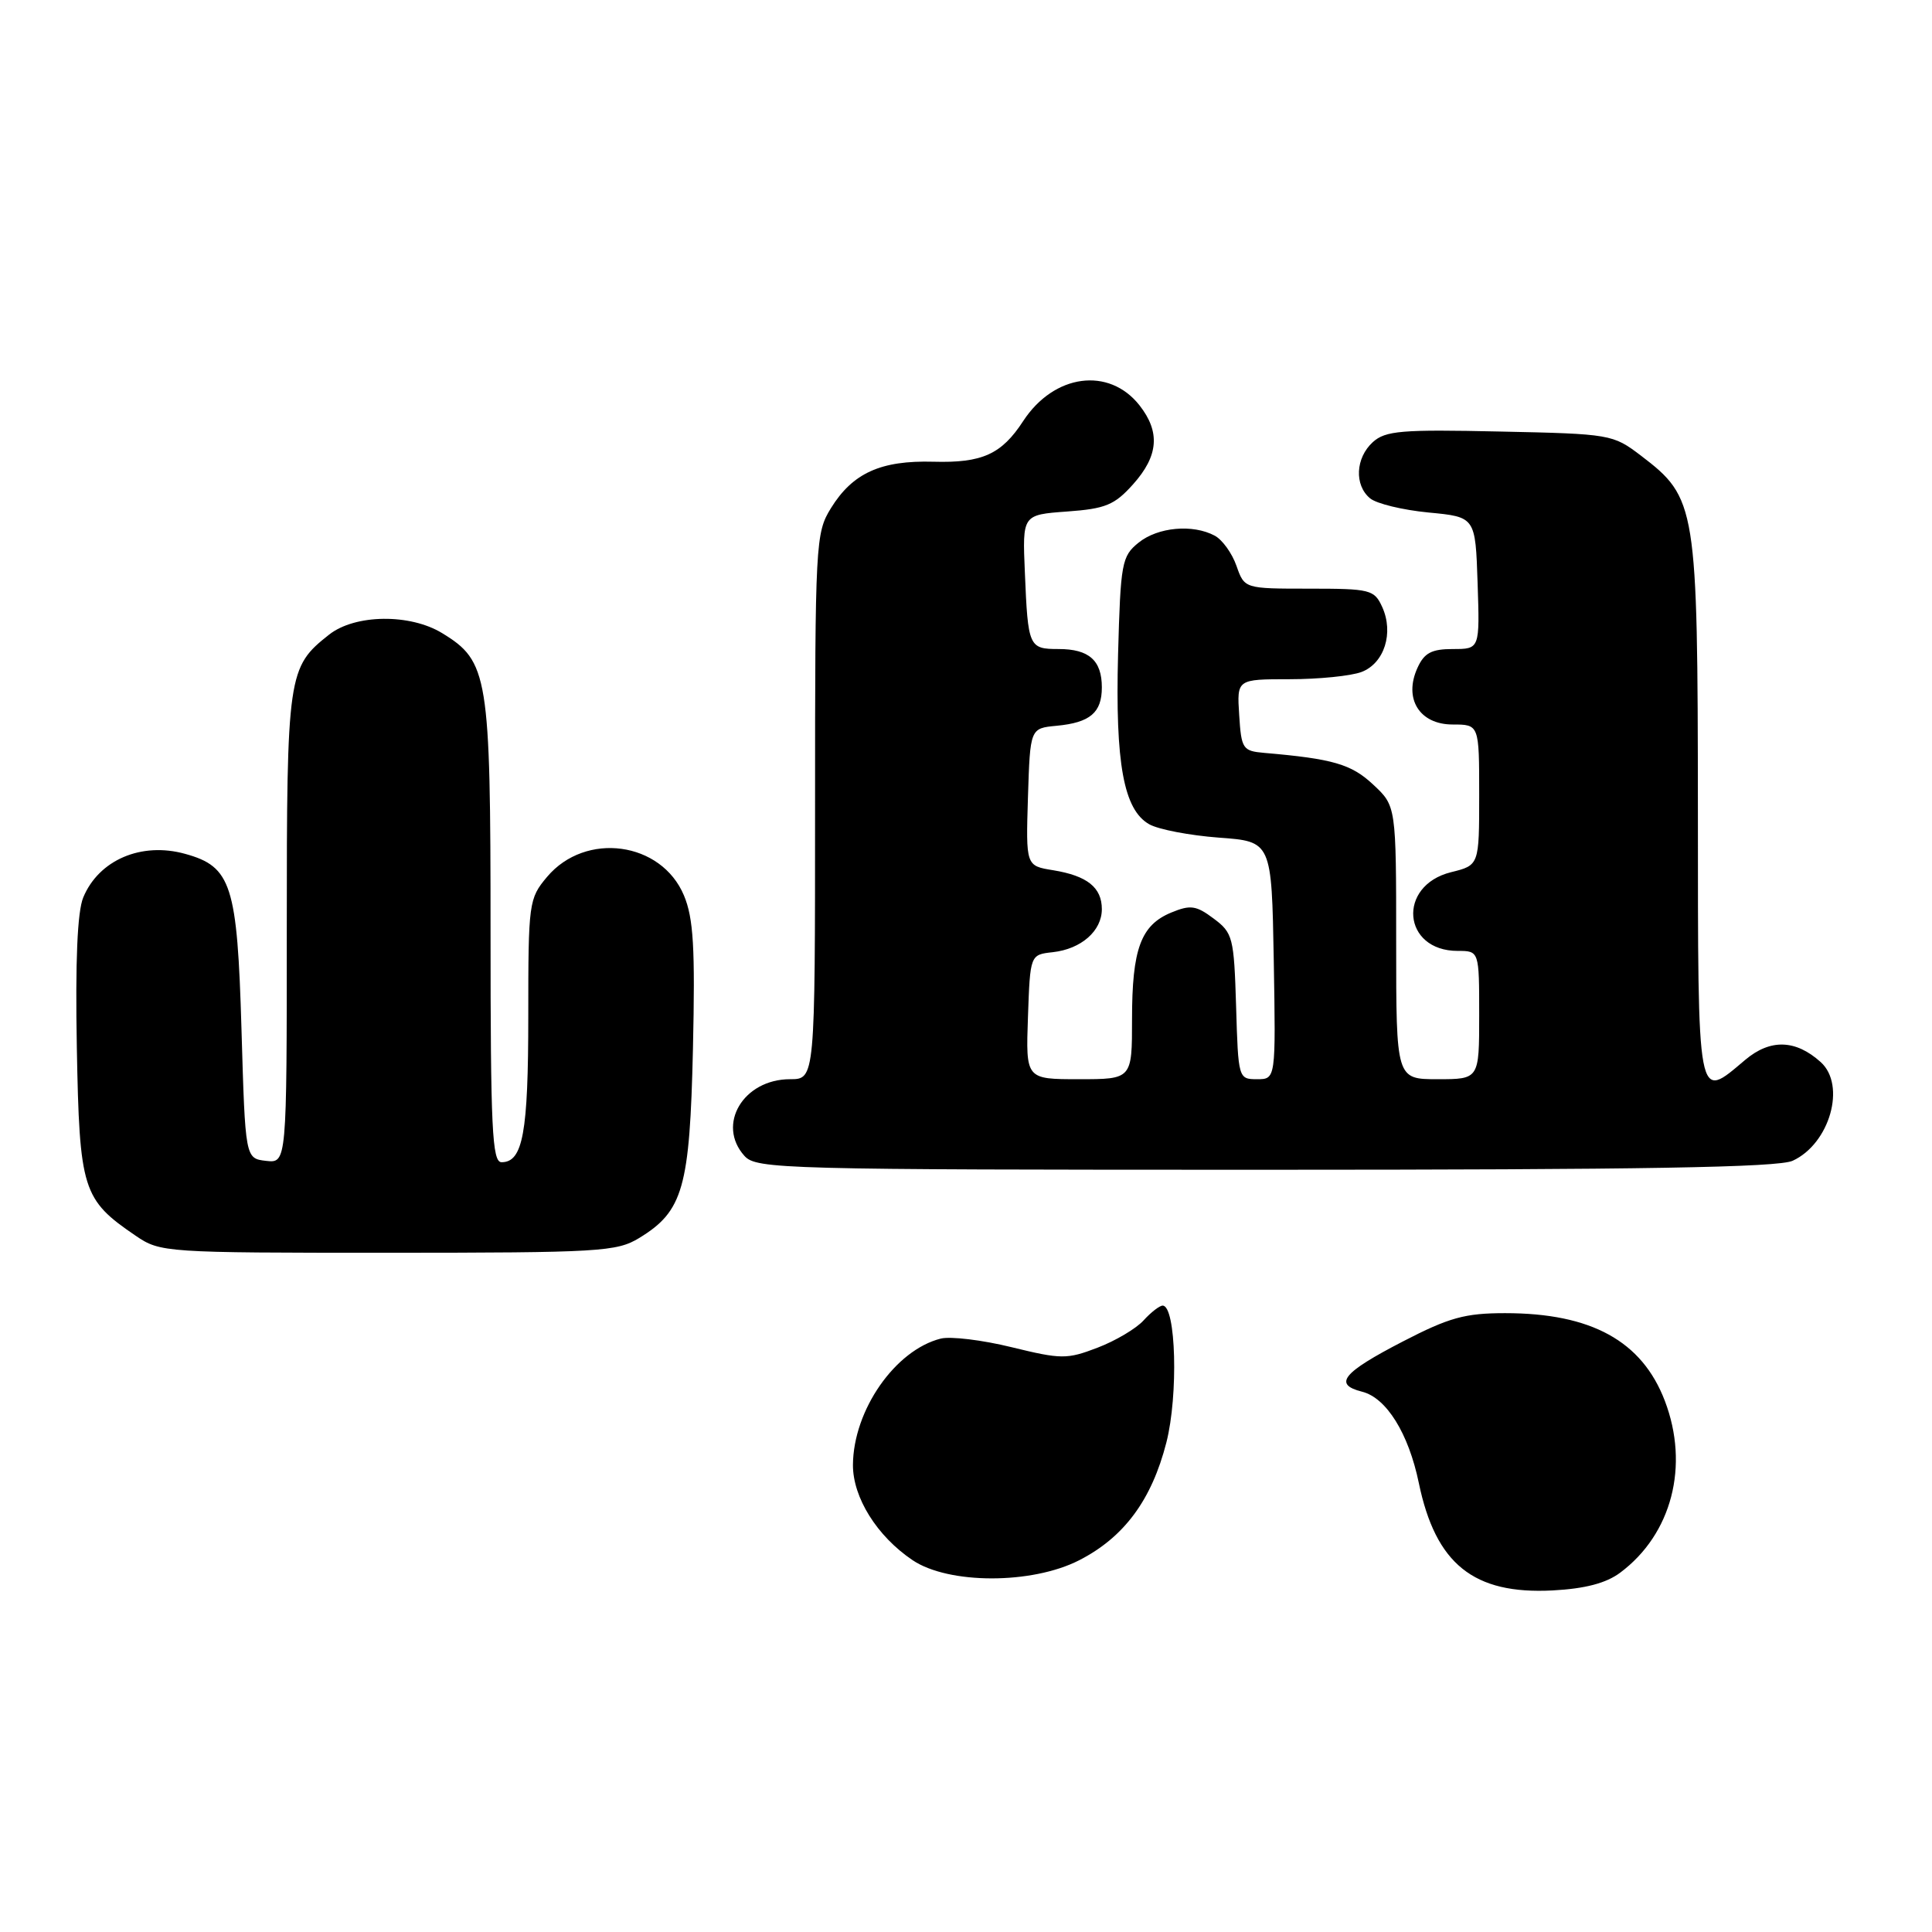 <?xml version="1.0" encoding="UTF-8" standalone="no"?>
<!DOCTYPE svg PUBLIC "-//W3C//DTD SVG 1.1//EN" "http://www.w3.org/Graphics/SVG/1.1/DTD/svg11.dtd" >
<svg xmlns="http://www.w3.org/2000/svg" xmlns:xlink="http://www.w3.org/1999/xlink" version="1.1" viewBox="0 0 256 256">
 <g >
 <path fill="currentColor"
d=" M 214.68 208.39 C 221.53 203.28 223.88 194.22 220.60 185.62 C 217.57 177.69 210.85 174.00 199.44 174.00 C 194.11 174.00 192.02 174.58 185.89 177.75 C 177.88 181.89 176.63 183.44 180.49 184.41 C 183.71 185.22 186.64 189.93 188.00 196.50 C 190.23 207.25 195.26 211.29 205.74 210.74 C 210.04 210.51 212.82 209.78 214.68 208.39 Z  M 142.98 206.75 C 148.94 203.71 152.60 198.76 154.55 191.14 C 156.15 184.87 155.83 173.00 154.06 173.00 C 153.65 173.00 152.51 173.88 151.53 174.96 C 150.55 176.04 147.81 177.67 145.42 178.58 C 141.37 180.13 140.63 180.12 134.04 178.51 C 130.17 177.56 125.95 177.05 124.66 177.37 C 118.61 178.89 113.07 186.86 113.02 194.10 C 113.00 198.42 116.20 203.55 120.92 206.73 C 125.69 209.94 136.71 209.95 142.98 206.75 Z  M 84.70 164.04 C 90.52 160.49 91.40 157.40 91.82 138.95 C 92.12 125.58 91.89 121.68 90.63 118.66 C 87.64 111.51 77.59 110.14 72.49 116.19 C 70.07 119.07 70.00 119.59 70.00 134.64 C 70.00 150.11 69.29 154.00 66.46 154.00 C 65.21 154.00 65.00 149.61 65.00 123.40 C 65.00 89.49 64.70 87.62 58.58 83.89 C 54.32 81.29 47.05 81.38 43.61 84.09 C 38.13 88.41 38.00 89.28 38.00 123.02 C 38.00 154.13 38.00 154.13 35.25 153.82 C 32.50 153.50 32.50 153.50 32.00 136.45 C 31.44 117.24 30.67 114.83 24.53 113.14 C 18.73 111.53 13.09 113.95 11.03 118.92 C 10.25 120.81 9.97 127.37 10.18 138.80 C 10.53 157.70 10.92 158.94 17.99 163.75 C 21.24 165.96 21.82 166.00 51.40 166.00 C 79.49 165.99 81.71 165.86 84.70 164.04 Z  M 237.53 153.81 C 242.45 151.56 244.66 143.80 241.25 140.73 C 237.93 137.74 234.58 137.64 231.26 140.43 C 224.81 145.86 225.00 146.85 224.98 107.25 C 224.95 66.94 224.80 66.00 217.44 60.38 C 213.72 57.55 213.43 57.49 198.74 57.18 C 185.72 56.89 183.58 57.07 181.91 58.58 C 179.61 60.67 179.43 64.28 181.54 66.03 C 182.39 66.74 185.87 67.58 189.29 67.91 C 195.50 68.50 195.50 68.50 195.79 77.25 C 196.08 86.00 196.08 86.00 192.52 86.00 C 189.69 86.00 188.72 86.51 187.82 88.50 C 185.96 92.58 188.09 96.00 192.48 96.00 C 196.00 96.00 196.00 96.00 196.00 105.32 C 196.00 114.65 196.00 114.65 192.27 115.57 C 185.09 117.36 185.83 126.00 193.15 126.00 C 196.00 126.00 196.00 126.00 196.00 134.50 C 196.00 143.00 196.00 143.00 190.50 143.00 C 185.00 143.00 185.00 143.00 185.00 124.90 C 185.00 106.80 185.00 106.80 181.95 103.96 C 179.06 101.25 176.61 100.54 167.50 99.76 C 164.67 99.51 164.48 99.23 164.20 94.75 C 163.89 90.00 163.89 90.00 170.88 90.00 C 174.72 90.00 179.01 89.57 180.41 89.04 C 183.43 87.89 184.71 83.86 183.15 80.43 C 182.10 78.13 181.57 78.00 173.47 78.00 C 164.90 78.00 164.90 78.00 163.84 74.98 C 163.26 73.32 161.97 71.52 160.96 70.98 C 158.04 69.42 153.42 69.84 150.86 71.91 C 148.64 73.71 148.48 74.58 148.15 86.70 C 147.77 101.17 148.89 107.30 152.28 109.22 C 153.50 109.91 157.65 110.70 161.50 110.99 C 168.50 111.50 168.50 111.50 168.78 127.25 C 169.05 143.00 169.05 143.00 166.56 143.00 C 164.10 143.00 164.07 142.89 163.79 133.35 C 163.51 124.20 163.36 123.61 160.81 121.71 C 158.49 119.97 157.73 119.87 155.19 120.92 C 151.16 122.59 150.00 125.75 150.00 135.05 C 150.00 143.00 150.00 143.00 142.96 143.00 C 135.92 143.00 135.92 143.00 136.21 134.75 C 136.50 126.50 136.50 126.50 139.50 126.17 C 143.27 125.75 146.00 123.35 146.00 120.47 C 146.00 117.59 144.06 116.05 139.55 115.31 C 135.93 114.73 135.93 114.73 136.21 105.61 C 136.50 96.50 136.50 96.50 140.00 96.17 C 144.45 95.75 146.00 94.43 146.00 91.08 C 146.00 87.51 144.30 86.00 140.27 86.00 C 136.33 86.00 136.21 85.74 135.80 75.85 C 135.47 68.21 135.47 68.21 141.38 67.78 C 146.50 67.41 147.68 66.92 150.15 64.16 C 153.51 60.40 153.76 57.24 150.99 53.71 C 146.94 48.57 139.66 49.55 135.58 55.79 C 132.71 60.20 130.15 61.36 123.68 61.18 C 116.70 60.99 112.98 62.68 110.10 67.34 C 108.07 70.62 108.00 71.93 108.00 106.87 C 108.00 143.00 108.00 143.00 104.69 143.00 C 98.49 143.00 94.91 149.03 98.65 153.17 C 100.23 154.91 103.68 155.00 167.61 155.00 C 217.65 155.00 235.58 154.69 237.53 153.81 Z "/>
</g>
</svg>